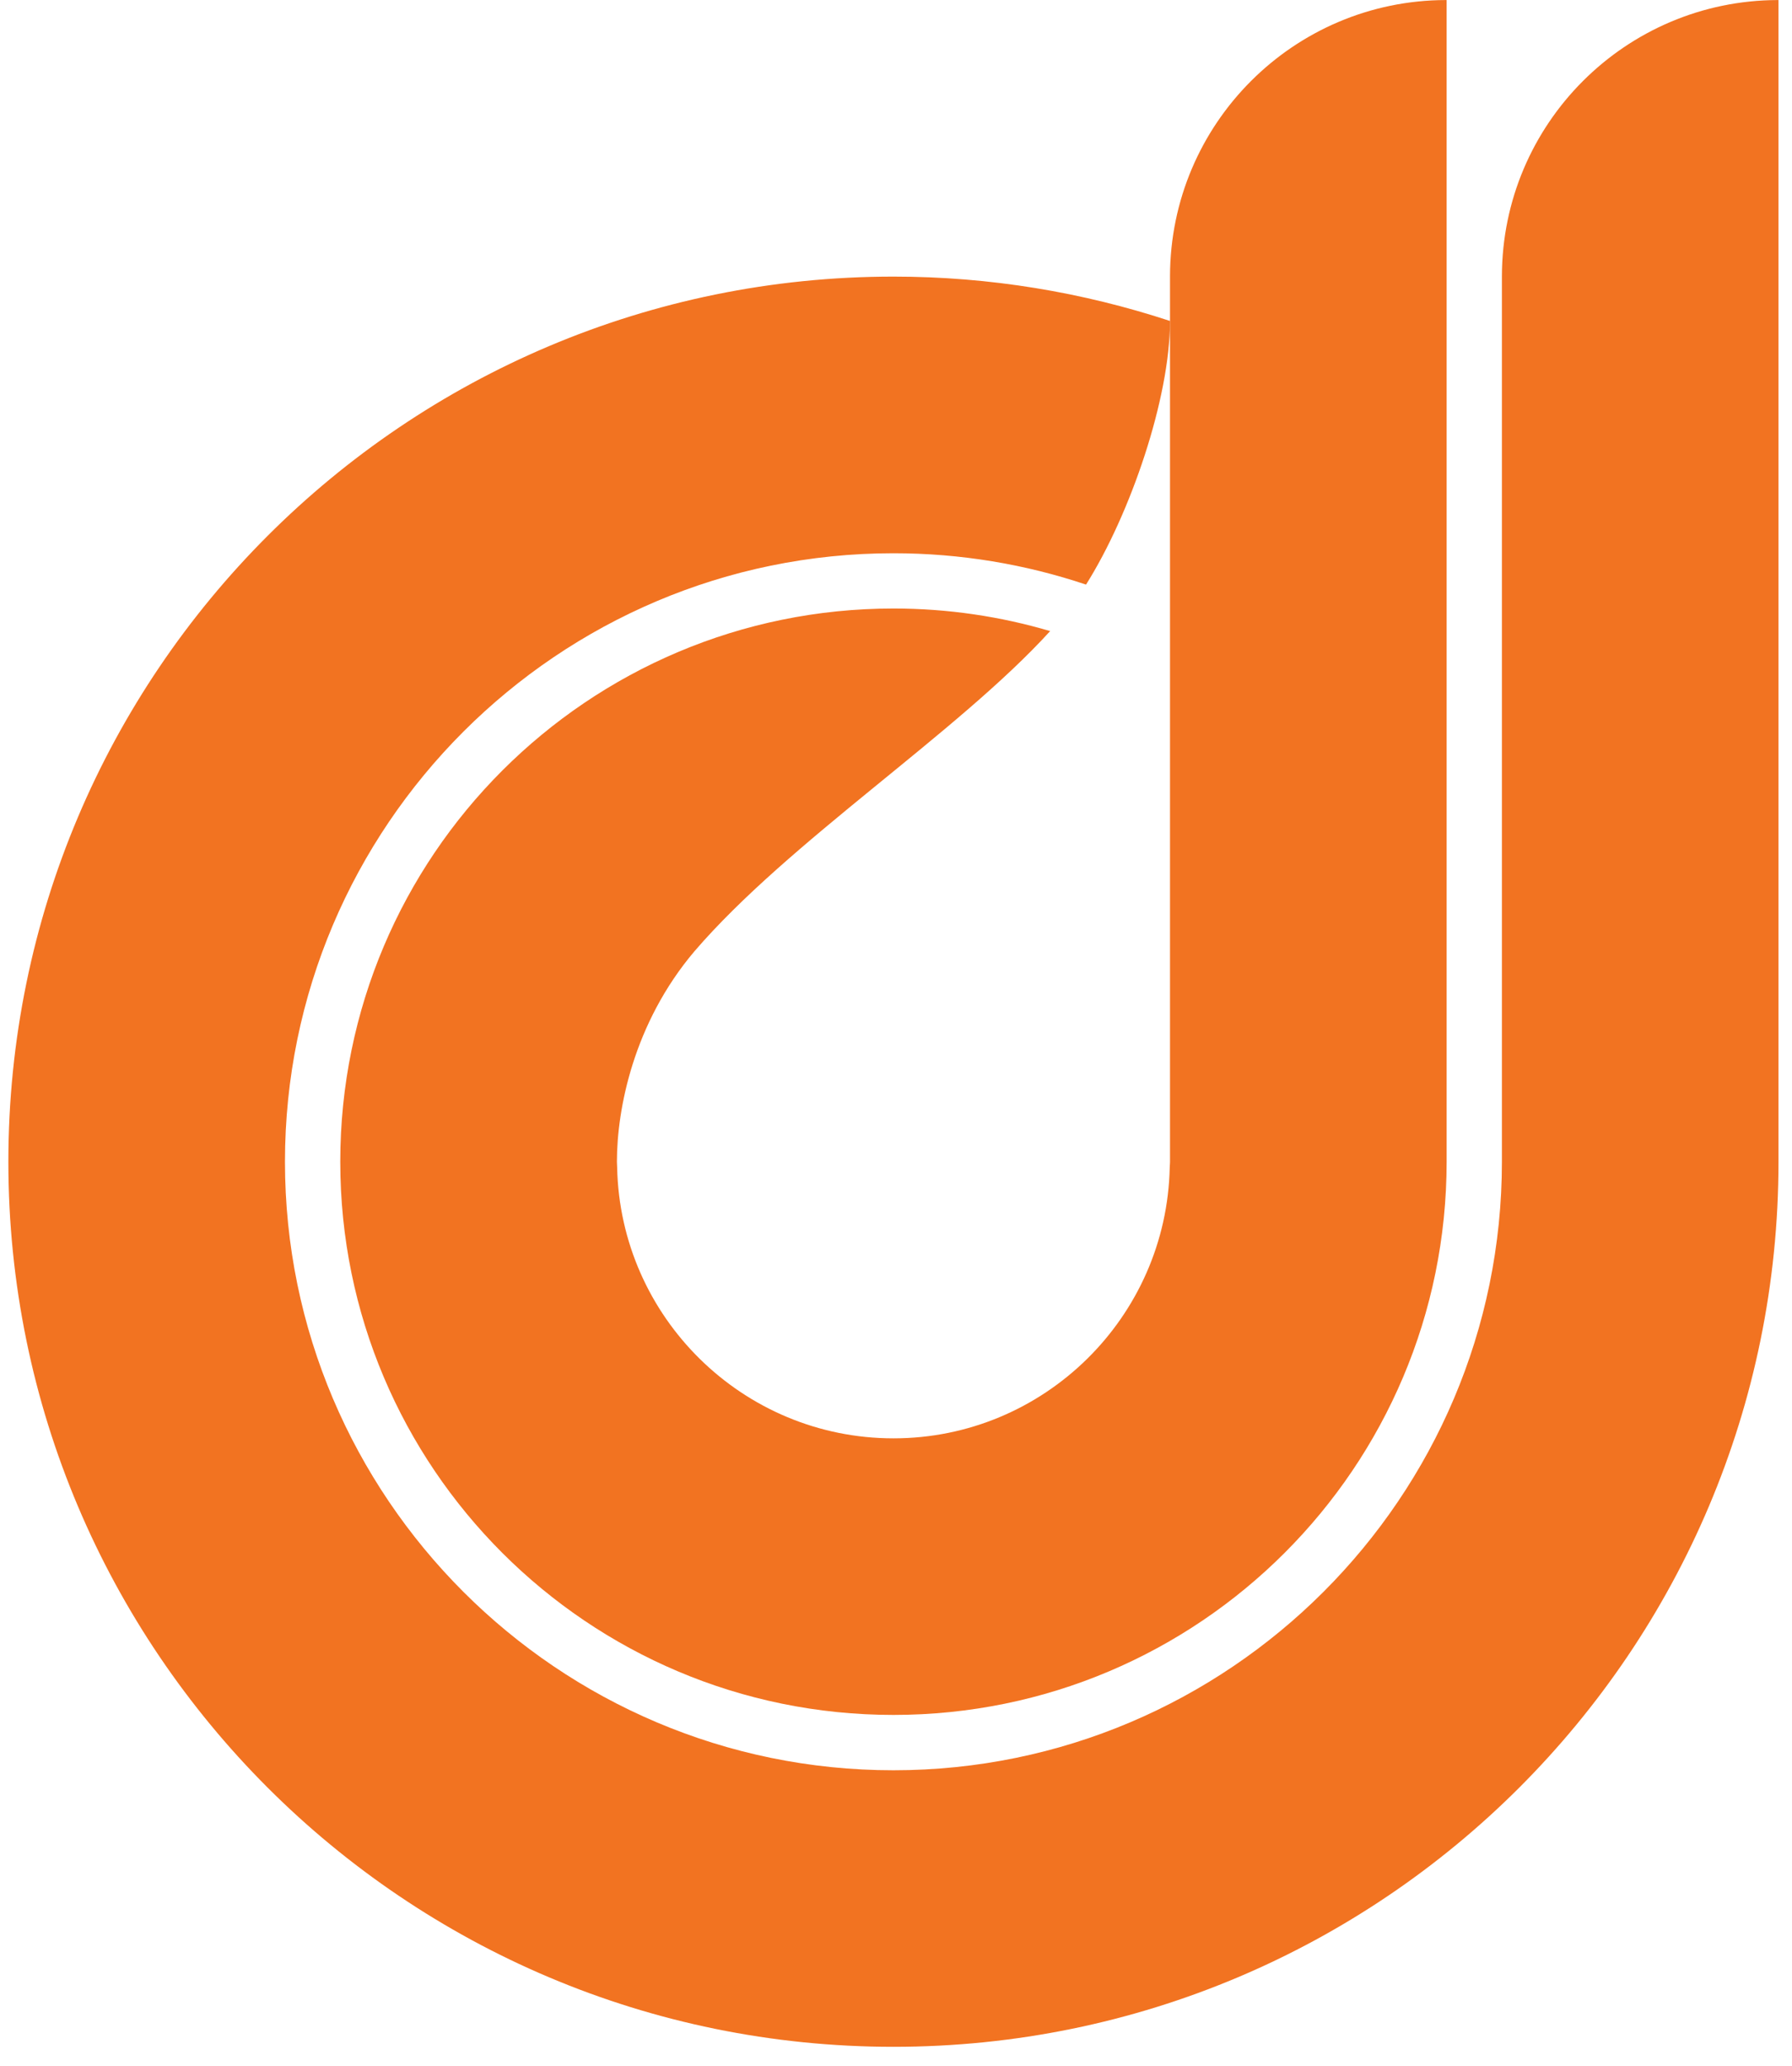 <svg viewBox="0 0 85 98" version="1.1" xmlns="http://www.w3.org/2000/svg" xmlns:xlink="http://www.w3.org/1999/xlink">
    <title>logo</title>
    <g stroke="none" stroke-width="1" fill="#F27321" fill-rule="evenodd">
        <path d="M84.325,0.002 C77.102,0.021 71.252,5.875 71.24,13.1 L71.24,13.137 L71.24,24.632 L71.24,55.101 L71.24,55.101 C71.24,71.015 58.293,83.962 42.38,83.962 C26.463,83.962 13.517,71.015 13.517,55.101 C13.517,39.186 26.463,26.24 42.38,26.24 C45.57,26.24 48.642,26.764 51.514,27.727 C53.631,24.364 55.49,18.885 55.497,15.246 L55.497,29.406 L55.497,29.406 L55.497,29.406 L55.497,15.223 C51.369,13.866 46.964,13.119 42.38,13.119 C19.194,13.119 0.397,31.913 0.397,55.1 C0.397,78.287 19.195,97.078 42.38,97.078 C65.565,97.078 84.359,78.287 84.359,55.1 L84.359,26.239 L84.359,0.002 L84.325,0.002 Z" id="Shape"></path>
        <path d="M68.579,0.002 C61.356,0.021 55.509,5.875 55.497,13.1 L55.497,13.137 L55.497,32.38 L55.497,32.38 L55.497,55.081 L55.497,55.117 C55.497,55.2 55.486,55.281 55.484,55.36 C55.343,62.473 49.524,68.219 42.38,68.219 C35.234,68.219 29.415,62.473 29.273,55.36 C29.273,55.275 29.262,55.188 29.262,55.1 C29.262,52.606 30.045,48.541 32.931,45.129 C37.407,39.911 45.41,34.77 49.812,29.932 C47.457,29.237 44.961,28.861 42.38,28.861 C27.887,28.861 16.14,40.61 16.14,55.1 C16.14,69.589 27.887,81.337 42.38,81.337 C56.87,81.337 68.618,69.589 68.618,55.1 L68.618,26.239 L68.618,0.002 L68.579,0.002 Z" id="Shape" fill-rule="nonzero"></path>
    </g>
</svg>
